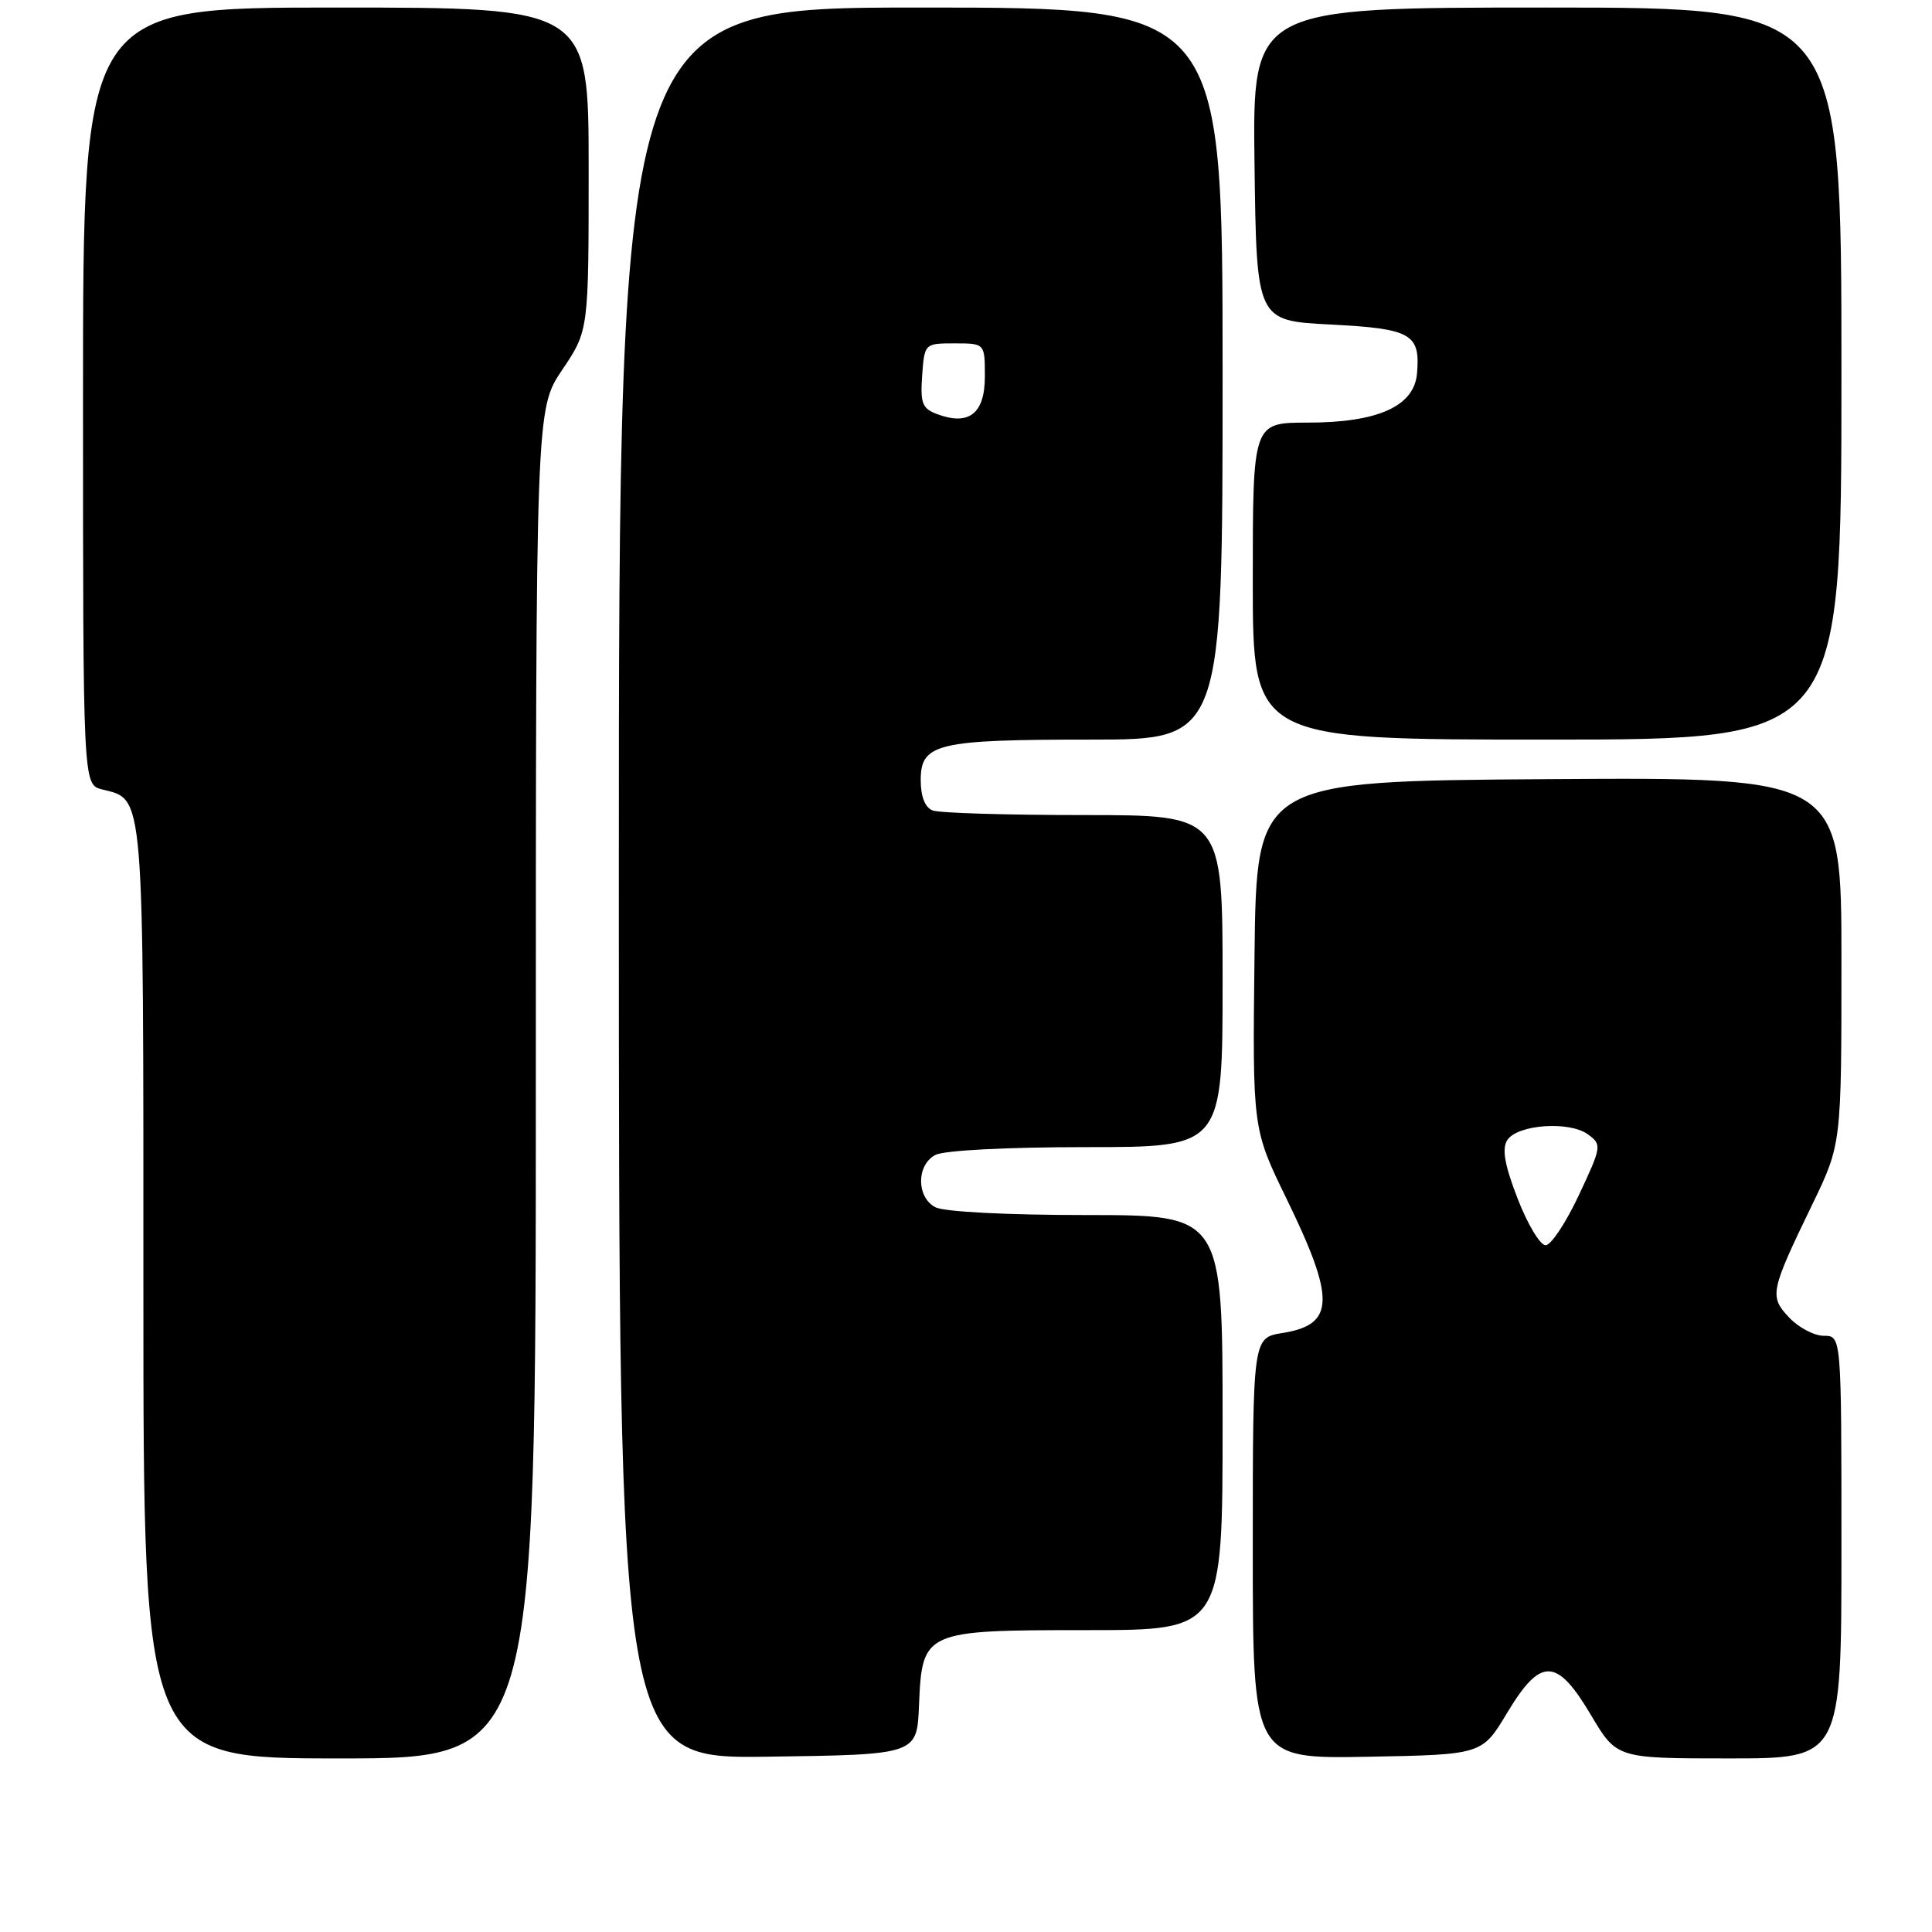<?xml version="1.0" encoding="UTF-8" standalone="no"?>
<!DOCTYPE svg PUBLIC "-//W3C//DTD SVG 1.1//EN" "http://www.w3.org/Graphics/SVG/1.1/DTD/svg11.dtd" >
<svg xmlns="http://www.w3.org/2000/svg" xmlns:xlink="http://www.w3.org/1999/xlink" version="1.1" viewBox="0 0 256 256">
 <g >
 <path fill="currentColor"
d=" M 71.00 143.60 C 71.00 54.20 71.00 54.20 74.50 49.00 C 78.00 43.80 78.00 43.80 78.00 22.40 C 78.00 1.00 78.00 1.00 44.50 1.00 C 11.00 1.00 11.00 1.00 11.00 52.48 C 11.00 103.96 11.00 103.96 13.52 104.60 C 19.16 106.01 19.00 104.12 19.00 171.22 C 19.00 233.00 19.00 233.00 45.00 233.00 C 71.00 233.00 71.00 233.00 71.00 143.60 Z  M 121.77 226.00 C 122.19 216.08 122.36 216.00 144.11 216.00 C 162.00 216.00 162.00 216.00 162.00 188.50 C 162.00 161.00 162.00 161.00 143.93 161.00 C 133.39 161.00 125.06 160.57 123.93 159.96 C 121.42 158.62 121.42 154.38 123.93 153.04 C 125.06 152.43 133.39 152.00 143.93 152.00 C 162.00 152.00 162.00 152.00 162.00 130.00 C 162.00 108.00 162.00 108.00 143.58 108.00 C 133.45 108.00 124.45 107.73 123.58 107.39 C 122.57 107.00 122.00 105.56 122.00 103.37 C 122.00 98.51 124.14 98.00 144.57 98.00 C 162.00 98.00 162.00 98.00 162.00 49.50 C 162.00 1.00 162.00 1.00 122.00 1.00 C 82.00 1.00 82.00 1.00 82.00 117.02 C 82.00 233.04 82.00 233.04 101.75 232.77 C 121.50 232.50 121.50 232.50 121.77 226.00 Z  M 199.68 227.00 C 204.15 219.55 206.27 219.60 210.81 227.25 C 214.22 233.00 214.22 233.00 229.11 233.00 C 244.00 233.00 244.00 233.00 244.00 205.00 C 244.00 177.00 244.00 177.00 241.67 177.00 C 240.40 177.00 238.33 175.91 237.08 174.59 C 234.42 171.76 234.55 171.15 240.13 159.61 C 244.00 151.61 244.00 151.61 244.00 127.29 C 244.00 102.98 244.00 102.98 205.25 103.24 C 166.50 103.50 166.50 103.50 166.23 126.54 C 165.96 149.57 165.96 149.57 170.47 158.83 C 176.98 172.20 176.88 175.52 169.94 176.63 C 166.00 177.26 166.00 177.26 166.00 205.15 C 166.00 233.05 166.00 233.05 181.19 232.78 C 196.38 232.50 196.38 232.50 199.68 227.00 Z  M 244.00 49.50 C 244.00 1.00 244.00 1.00 204.98 1.00 C 165.96 1.00 165.96 1.00 166.23 21.75 C 166.50 42.50 166.50 42.50 176.29 43.00 C 187.02 43.55 188.22 44.23 187.76 49.50 C 187.38 53.84 182.57 56.00 173.25 56.00 C 166.00 56.00 166.00 56.00 166.00 77.00 C 166.00 98.00 166.00 98.00 205.00 98.00 C 244.00 98.00 244.00 98.00 244.00 49.50 Z  M 124.19 54.88 C 122.20 54.14 121.93 53.44 122.19 49.76 C 122.50 45.51 122.51 45.50 126.50 45.50 C 130.50 45.50 130.50 45.50 130.50 49.89 C 130.50 54.79 128.41 56.45 124.19 54.88 Z  M 201.10 158.84 C 199.38 154.41 198.99 152.23 199.71 151.09 C 201.02 149.00 207.94 148.50 210.41 150.31 C 212.27 151.67 212.24 151.90 209.21 158.36 C 207.50 162.01 205.52 165.00 204.80 165.00 C 204.08 165.00 202.41 162.23 201.10 158.84 Z "/>
</g>
</svg>